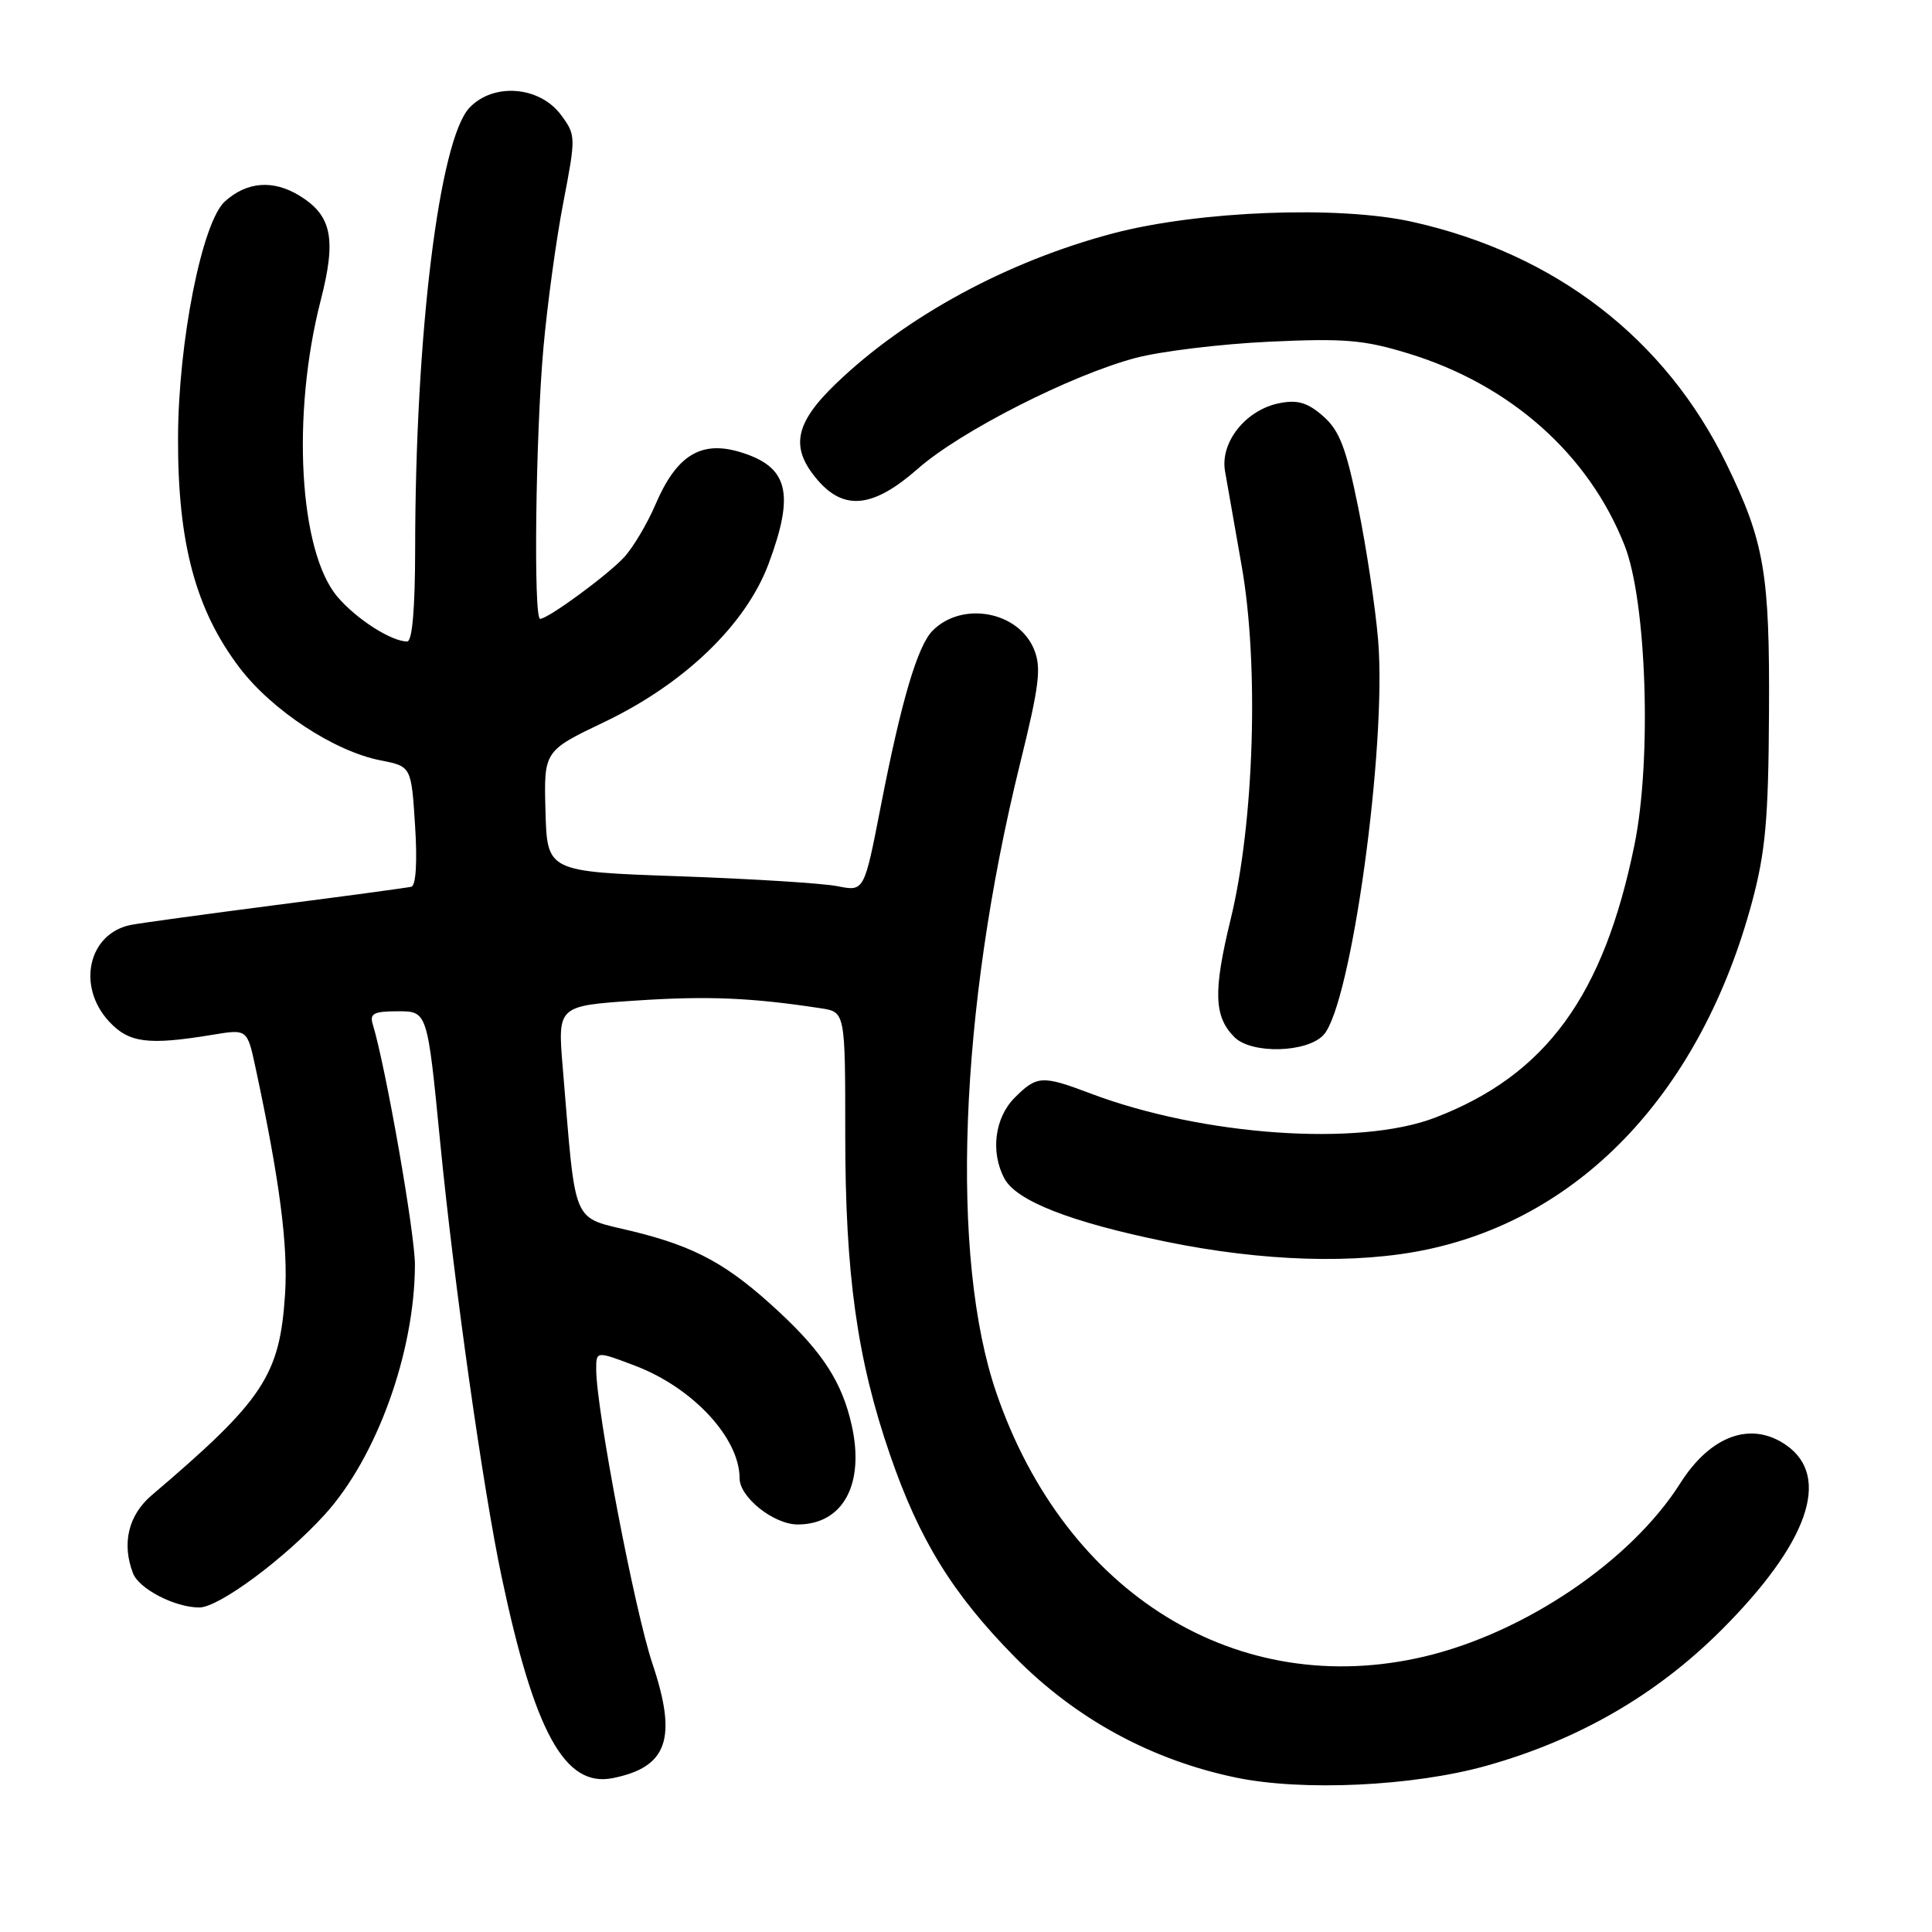<?xml version="1.0" encoding="UTF-8" standalone="no"?>
<!DOCTYPE svg PUBLIC "-//W3C//DTD SVG 1.1//EN" "http://www.w3.org/Graphics/SVG/1.1/DTD/svg11.dtd" >
<svg xmlns="http://www.w3.org/2000/svg" xmlns:xlink="http://www.w3.org/1999/xlink" version="1.1" viewBox="0 0 256 256">
 <g >
 <path fill="currentColor"
d=" M 196.97 233.97 C 209.15 230.55 219.46 224.60 228.05 216.03 C 239.58 204.52 242.69 195.70 236.70 191.50 C 232.05 188.25 226.66 190.19 222.63 196.56 C 216.13 206.82 202.04 216.36 188.74 219.50 C 164.05 225.32 141.21 211.27 132.04 184.61 C 125.86 166.65 127.08 133.97 135.16 101.19 C 137.73 90.79 138.01 88.45 137.01 86.03 C 134.93 81.00 127.51 79.63 123.59 83.55 C 121.58 85.56 119.43 92.84 116.71 106.82 C 114.51 118.13 114.51 118.13 111.00 117.43 C 109.08 117.04 99.62 116.45 90.00 116.11 C 72.50 115.50 72.50 115.50 72.28 107.50 C 72.06 99.50 72.06 99.50 80.10 95.66 C 90.70 90.59 98.84 82.75 101.84 74.71 C 105.35 65.30 104.46 61.82 98.03 59.89 C 92.86 58.34 89.64 60.35 86.87 66.81 C 85.77 69.39 83.88 72.56 82.68 73.86 C 80.47 76.24 72.62 82.00 71.57 82.00 C 70.67 82.00 70.97 57.59 72.01 46.06 C 72.52 40.33 73.71 31.65 74.65 26.79 C 76.32 18.11 76.31 17.90 74.33 15.22 C 71.48 11.40 65.36 10.93 62.20 14.28 C 58.20 18.55 55.03 44.26 55.01 72.75 C 55.00 80.63 54.63 85.00 53.95 85.00 C 51.84 85.00 47.18 82.00 44.69 79.05 C 39.62 73.02 38.61 54.91 42.50 39.78 C 44.59 31.65 43.97 28.57 39.72 25.95 C 36.23 23.79 32.73 24.05 29.81 26.68 C 26.78 29.41 23.63 45.24 23.59 58.00 C 23.54 71.93 25.92 80.83 31.76 88.50 C 36.05 94.13 44.29 99.55 50.41 100.75 C 54.50 101.55 54.50 101.55 55.00 109.41 C 55.31 114.23 55.11 117.35 54.50 117.50 C 53.95 117.63 45.85 118.73 36.50 119.93 C 27.15 121.14 18.52 122.32 17.32 122.56 C 11.70 123.70 10.13 130.69 14.45 135.35 C 17.09 138.20 19.61 138.52 28.13 137.12 C 32.76 136.35 32.76 136.35 33.85 141.43 C 37.06 156.39 38.19 165.06 37.77 171.50 C 37.07 182.27 34.92 185.52 20.10 198.13 C 17.01 200.76 16.11 204.52 17.62 208.46 C 18.42 210.54 23.18 213.00 26.41 213.00 C 29.00 213.00 37.73 206.53 43.05 200.67 C 49.92 193.10 54.94 179.19 54.98 167.63 C 55.00 163.51 51.13 141.44 49.40 135.75 C 48.95 134.29 49.51 134.00 52.75 134.00 C 56.63 134.00 56.63 134.00 58.32 151.28 C 60.18 170.25 64.00 197.28 66.48 209.00 C 70.84 229.61 74.86 236.88 81.19 235.61 C 88.46 234.16 89.78 230.36 86.45 220.44 C 84.09 213.40 79.00 186.76 79.00 181.42 C 79.00 179.01 79.00 179.01 84.16 180.97 C 91.80 183.87 98.00 190.55 98.00 195.88 C 98.00 198.40 102.53 202.00 105.70 202.00 C 111.71 202.00 114.61 196.66 112.85 188.83 C 111.59 183.21 109.05 179.25 103.26 173.86 C 96.49 167.56 92.24 165.22 83.86 163.16 C 75.60 161.14 76.36 162.90 74.56 141.39 C 73.89 133.28 73.89 133.28 84.28 132.58 C 93.73 131.95 99.54 132.19 108.75 133.60 C 112.00 134.09 112.00 134.09 112.00 150.41 C 112.00 168.86 113.57 180.10 117.93 192.76 C 121.81 204.05 126.24 211.22 134.50 219.60 C 142.53 227.74 152.52 233.19 163.73 235.53 C 172.58 237.38 187.26 236.69 196.97 233.97 Z  M 189.12 165.56 C 209.80 161.18 225.47 144.40 232.16 119.50 C 233.93 112.90 234.33 108.53 234.40 94.50 C 234.51 75.98 233.80 71.82 228.78 61.50 C 220.68 44.86 206.10 33.62 187.12 29.39 C 177.39 27.22 158.81 27.94 147.50 30.92 C 133.48 34.62 120.04 41.91 110.75 50.85 C 105.27 56.13 104.67 59.34 108.34 63.61 C 111.87 67.72 115.74 67.28 121.62 62.11 C 127.23 57.16 141.92 49.69 150.50 47.42 C 153.80 46.55 161.74 45.58 168.13 45.28 C 178.14 44.81 180.73 45.03 186.63 46.84 C 200.13 50.97 210.51 60.19 215.27 72.28 C 218.18 79.67 218.88 100.57 216.59 111.87 C 212.51 131.96 204.85 142.46 190.14 148.10 C 180.08 151.96 159.33 150.50 144.50 144.89 C 138.09 142.47 137.40 142.50 134.45 145.45 C 131.80 148.11 131.22 152.67 133.09 156.16 C 134.67 159.12 141.83 161.93 154.41 164.51 C 167.31 167.17 179.76 167.55 189.12 165.56 Z  M 175.39 137.12 C 179.05 133.08 183.77 98.84 182.61 84.83 C 182.25 80.52 181.06 72.60 179.97 67.24 C 178.37 59.35 177.49 57.05 175.34 55.16 C 173.30 53.36 171.95 52.95 169.59 53.41 C 165.12 54.26 161.66 58.56 162.32 62.42 C 162.62 64.12 163.61 69.78 164.53 75.00 C 166.84 88.10 166.19 109.01 163.07 121.80 C 160.74 131.37 160.85 134.71 163.57 137.43 C 165.84 139.70 173.23 139.50 175.39 137.12 Z "/>
</g>
</svg>